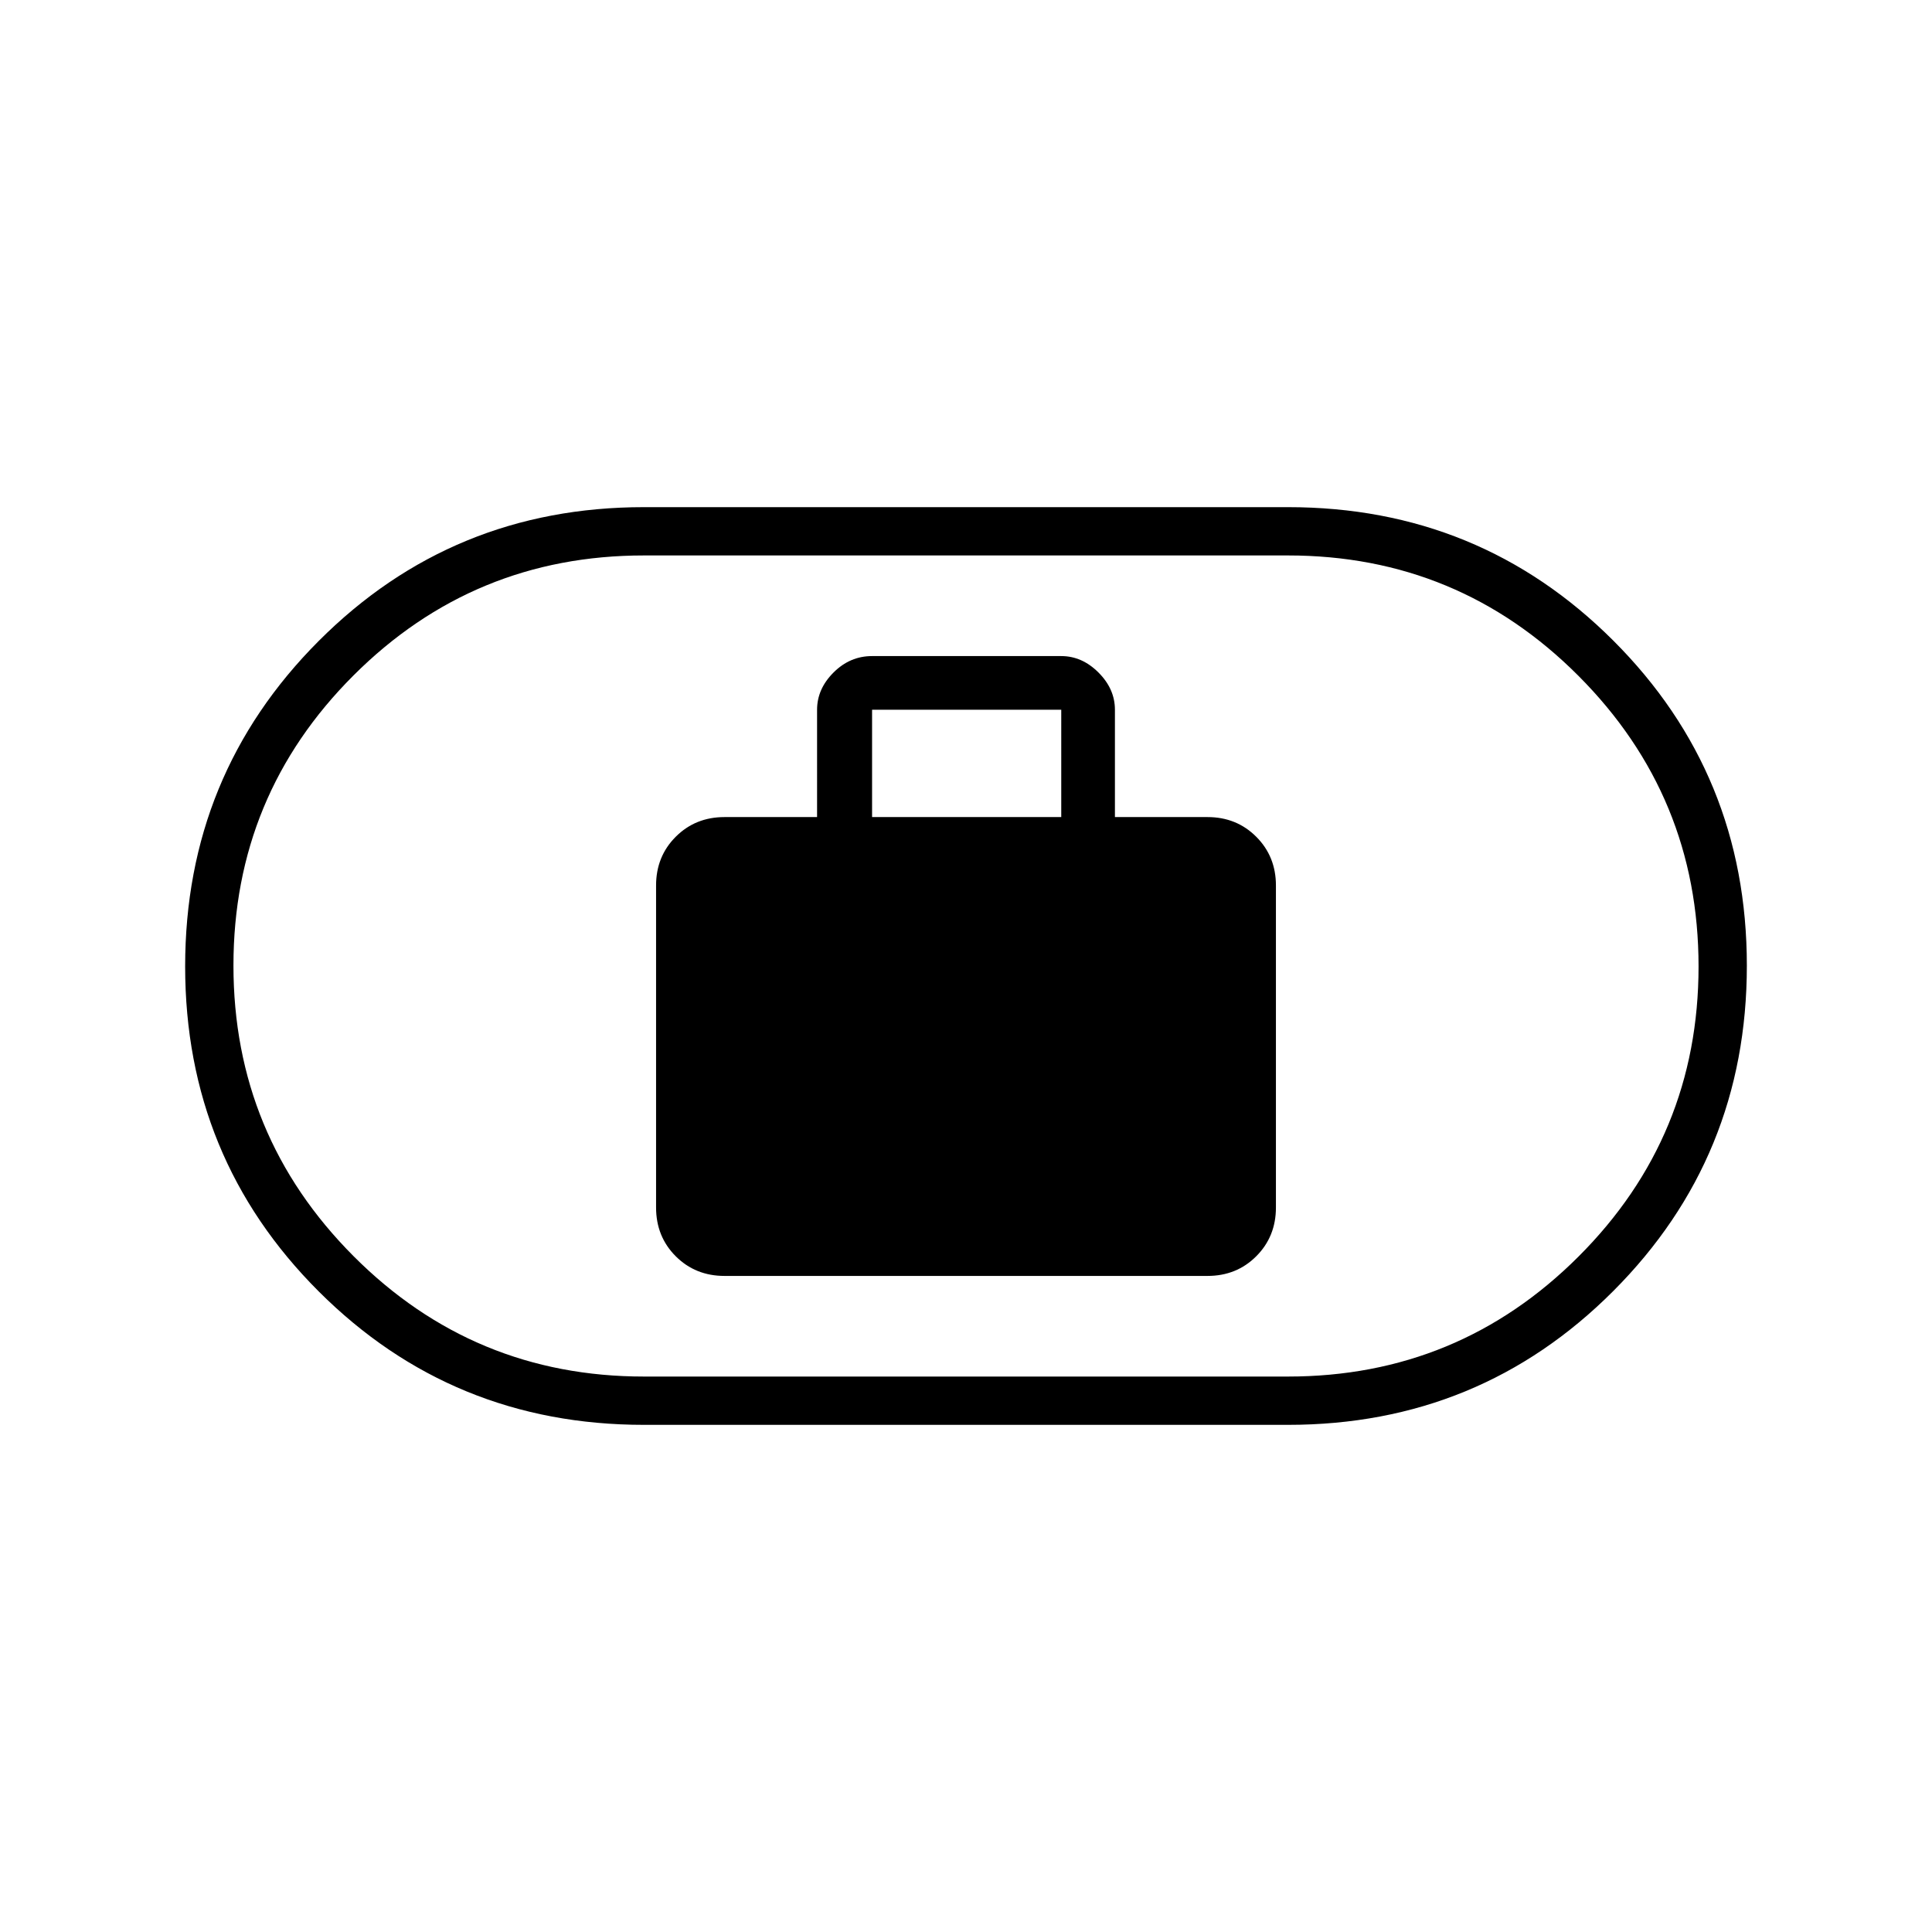 <svg xmlns="http://www.w3.org/2000/svg" height="40" viewBox="0 -960 960 960" width="40"><path d="M360-326h240q14.45 0 24.22-9.77Q634-345.55 634-360v-160q0-14.45-9.78-24.22Q614.45-554 600-554h-46v-53.33q0-10.34-8.17-18.5-8.16-8.17-18.5-8.17h-94q-11 0-19.16 8.17-8.17 8.16-8.17 18.5V-554h-46q-14.45 0-24.23 9.78Q326-534.45 326-520v160q0 14.45 9.77 24.23Q345.55-326 360-326Zm73.33-228v-53.33h94V-554h-94ZM320-252q-95.27 0-161.64-66.31Q92-384.62 92-479.81t66.36-161.69Q224.73-708 320-708h320q95.27 0 161.64 66.31Q868-575.38 868-480.19T801.64-318.5Q735.27-252 640-252H320Zm0-24h320q84.66 0 144.33-59.6Q844-395.2 844-479.77q0-84.56-59.67-144.4Q724.66-684 640-684H320q-84.66 0-144.33 59.6Q116-564.8 116-480.23q0 84.56 59.67 144.4Q235.34-276 320-276Zm160-204Z"/></svg>